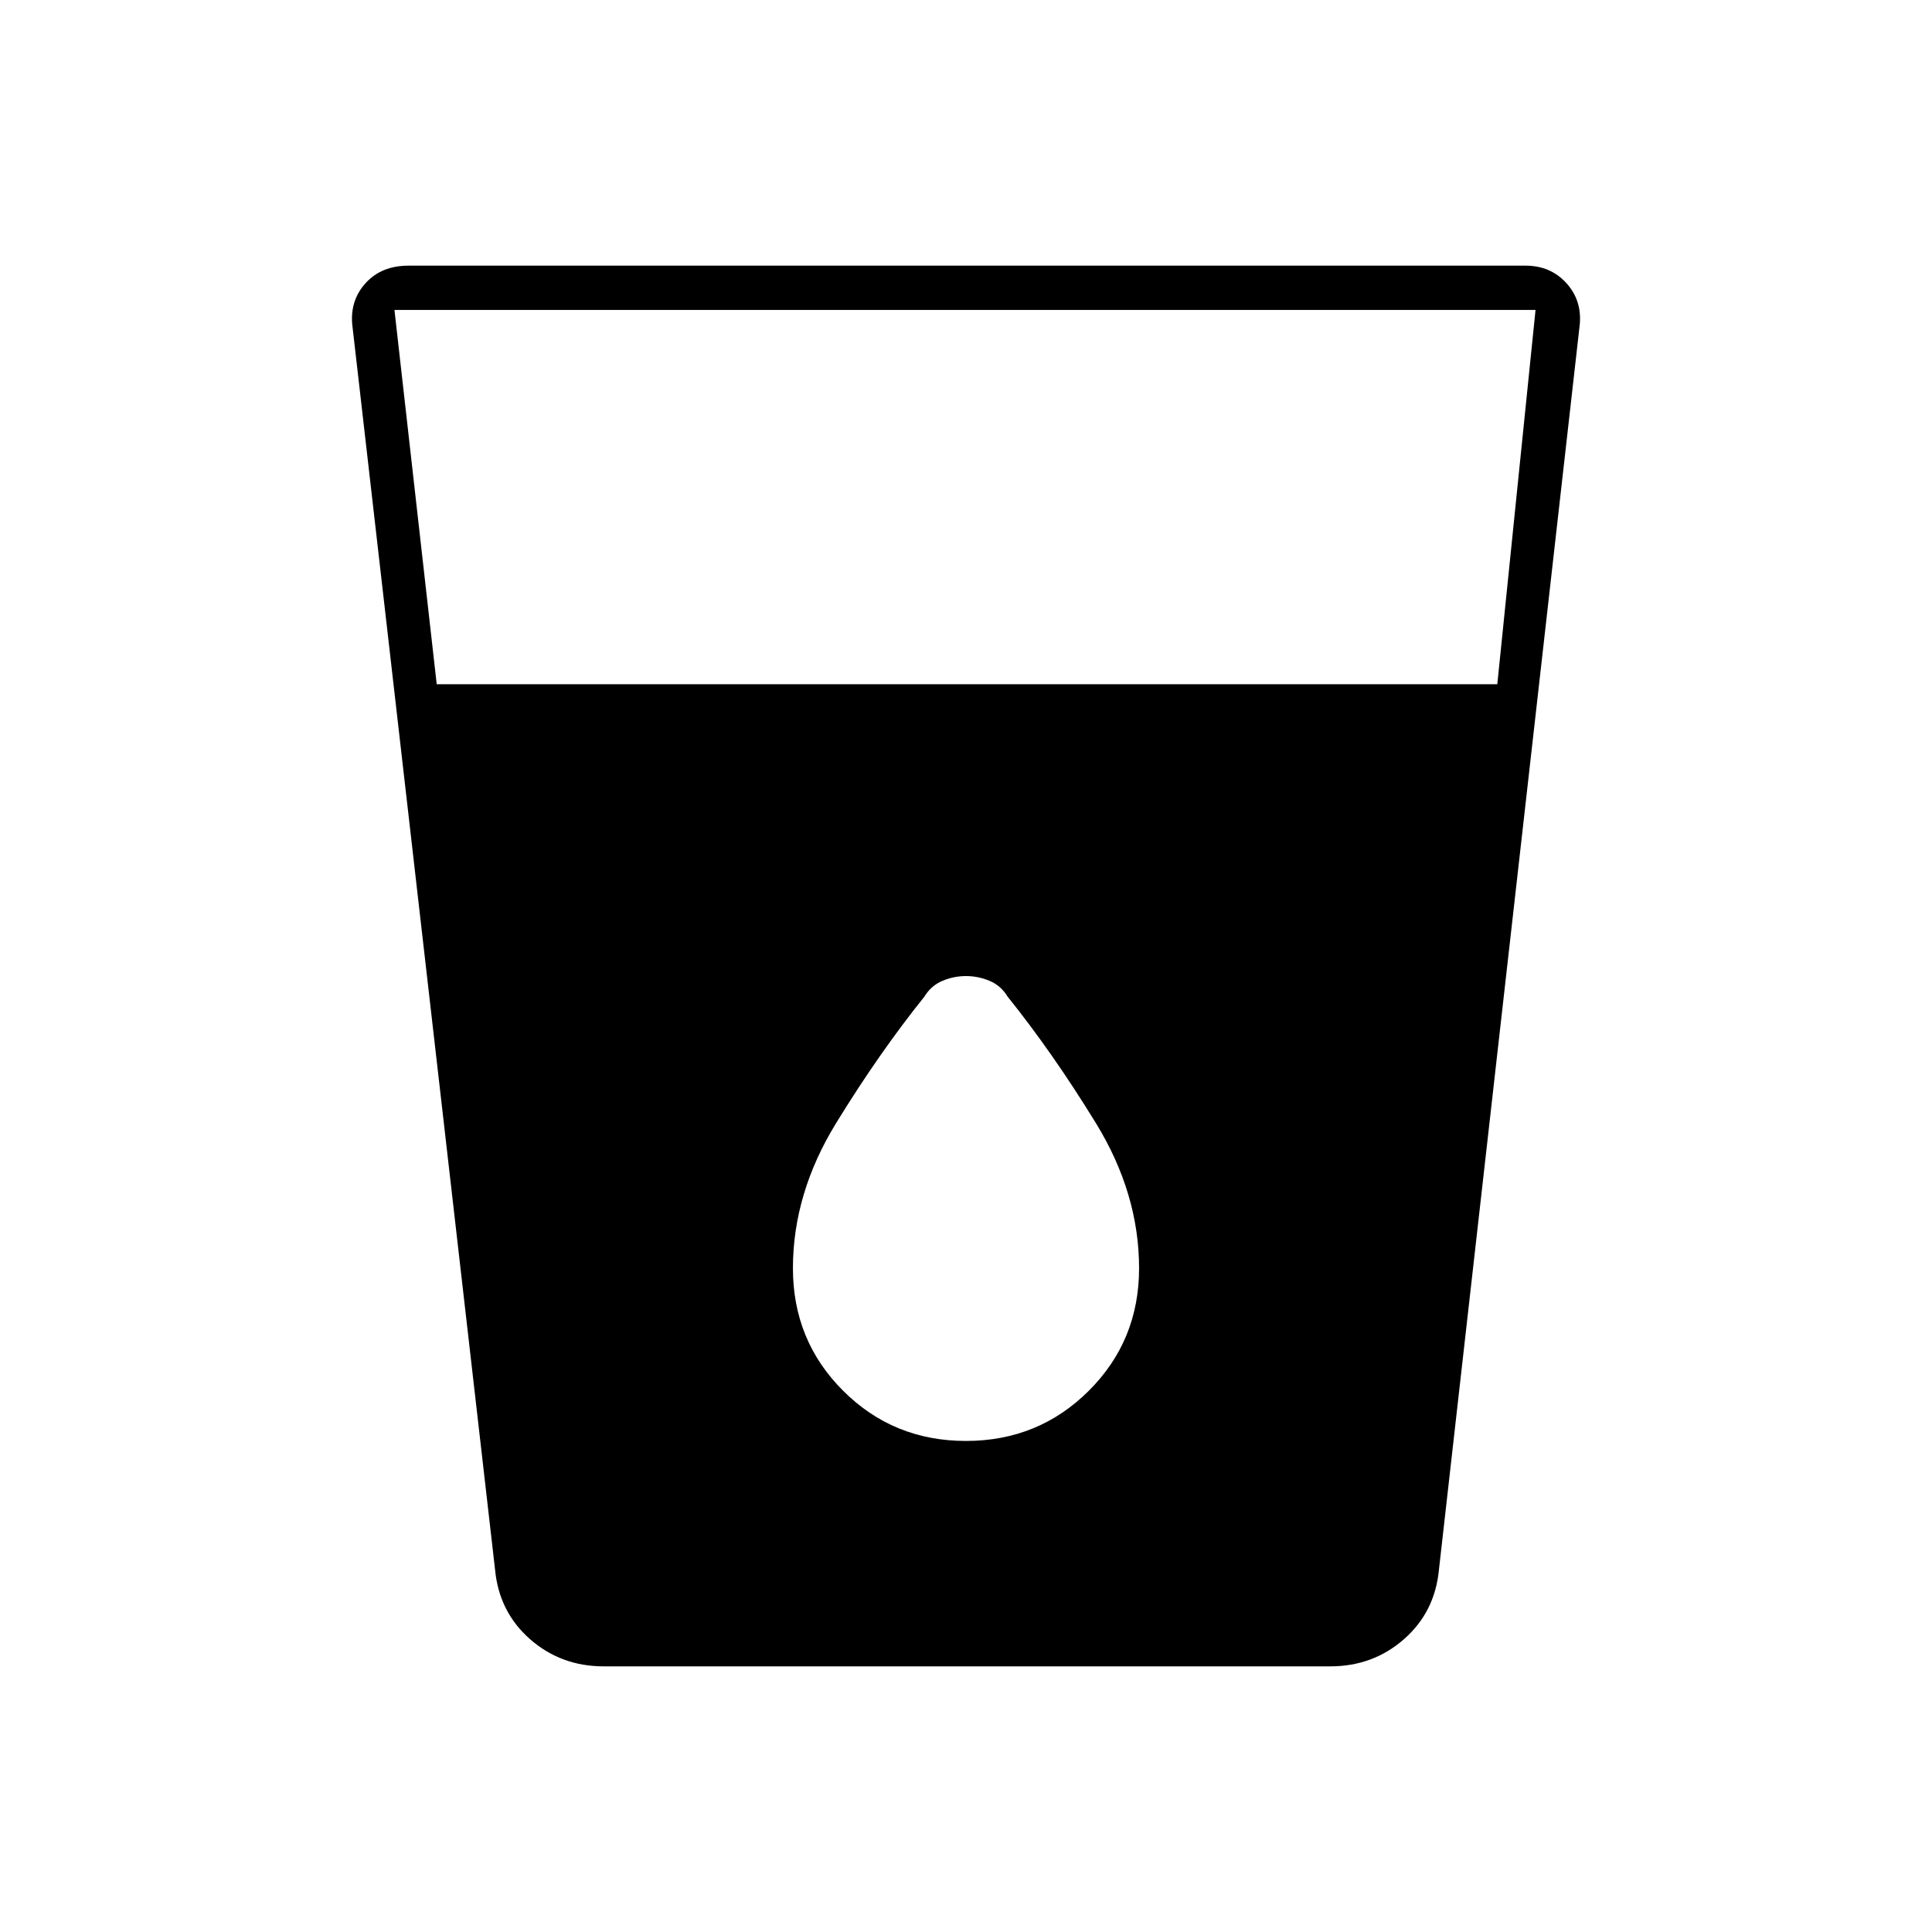 <svg xmlns="http://www.w3.org/2000/svg" height="48" viewBox="0 -960 960 960" width="48"><path d="M300-132q-21.25 0-36.62-13.5Q248-159 246-180l-71-619q-1-12 6.84-20.5T203-828h555q12.32 0 20.16 8.5T785-799l-70 619q-2 21-17.37 34.5Q682.25-132 661-132H300Zm-83-488h527l19-186H196l21 186Zm262.96 376Q516-244 541-268.92q25-24.91 25-60.88 0-37.2-21.5-72.2t-43.81-62.76q-3.36-5.53-9.02-7.88Q486-475 480-475t-11.67 2.36q-5.66 2.35-9.02 7.88Q437-437 415.5-402 394-367 394-329.8q0 35.97 24.96 60.88 24.97 24.92 61 24.92Z"/></svg>